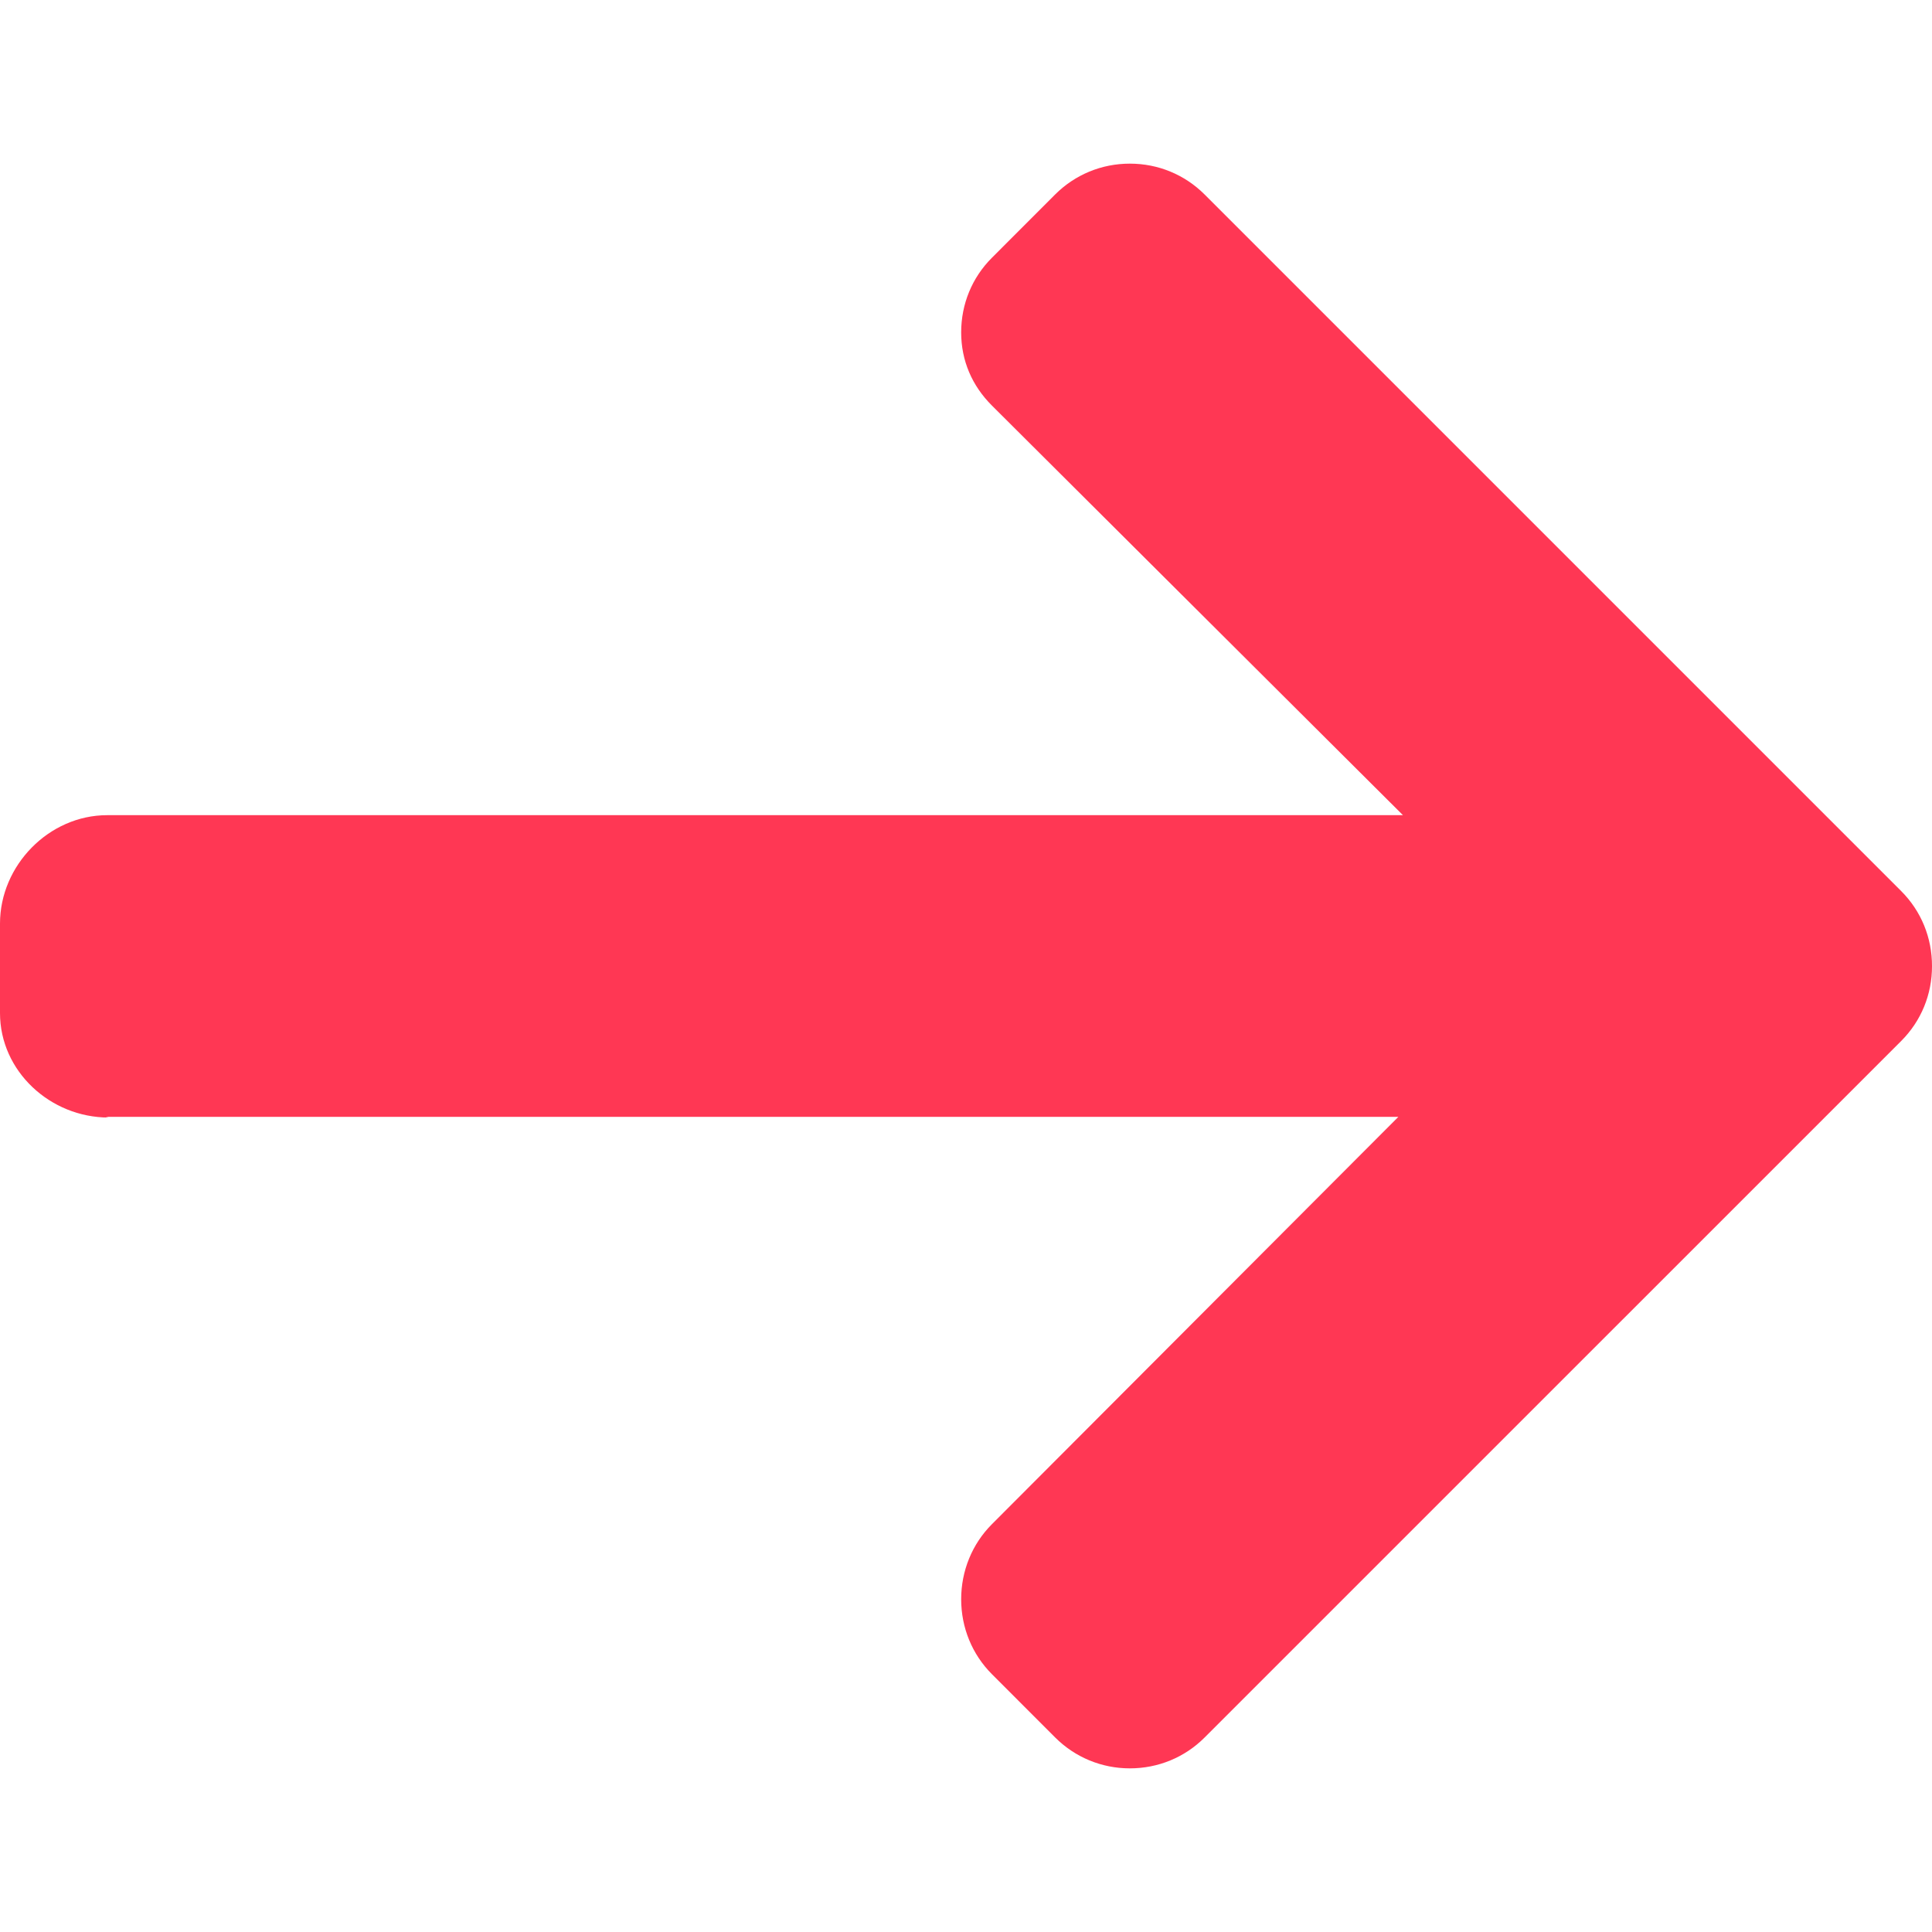 <svg width="30" height="30" viewBox="0 0 30 30" fill="none" xmlns="http://www.w3.org/2000/svg">
<g clip-path="url(#clip0)">
<path d="M1.686 17.353L1.639 17.342L21.714 17.342L15.403 23.667C15.094 23.976 14.925 24.394 14.925 24.833C14.925 25.272 15.094 25.688 15.403 25.997L16.385 26.98C16.694 27.288 17.106 27.459 17.544 27.459C17.983 27.459 18.395 27.29 18.704 26.981L29.522 16.164C29.832 15.854 30.001 15.441 30 15.002C30.001 14.56 29.832 14.147 29.522 13.837L18.704 3.019C18.395 2.711 17.984 2.541 17.544 2.541C17.106 2.541 16.694 2.711 16.385 3.019L15.403 4.002C15.094 4.31 14.925 4.722 14.925 5.161C14.925 5.6 15.094 5.99 15.403 6.298L21.785 12.658L1.664 12.658C0.76 12.658 -1.02183e-05 13.438 -1.02973e-05 14.341L-1.04188e-05 15.731C-1.04978e-05 16.634 0.782 17.353 1.686 17.353Z" fill="#FF3754"/>
</g>
<defs>
<clipPath id="clip0">
<rect x="30" y="30" width="30" height="30" transform="rotate(-180 30 30)" fill="white"/>
</clipPath>
</defs>
</svg>
